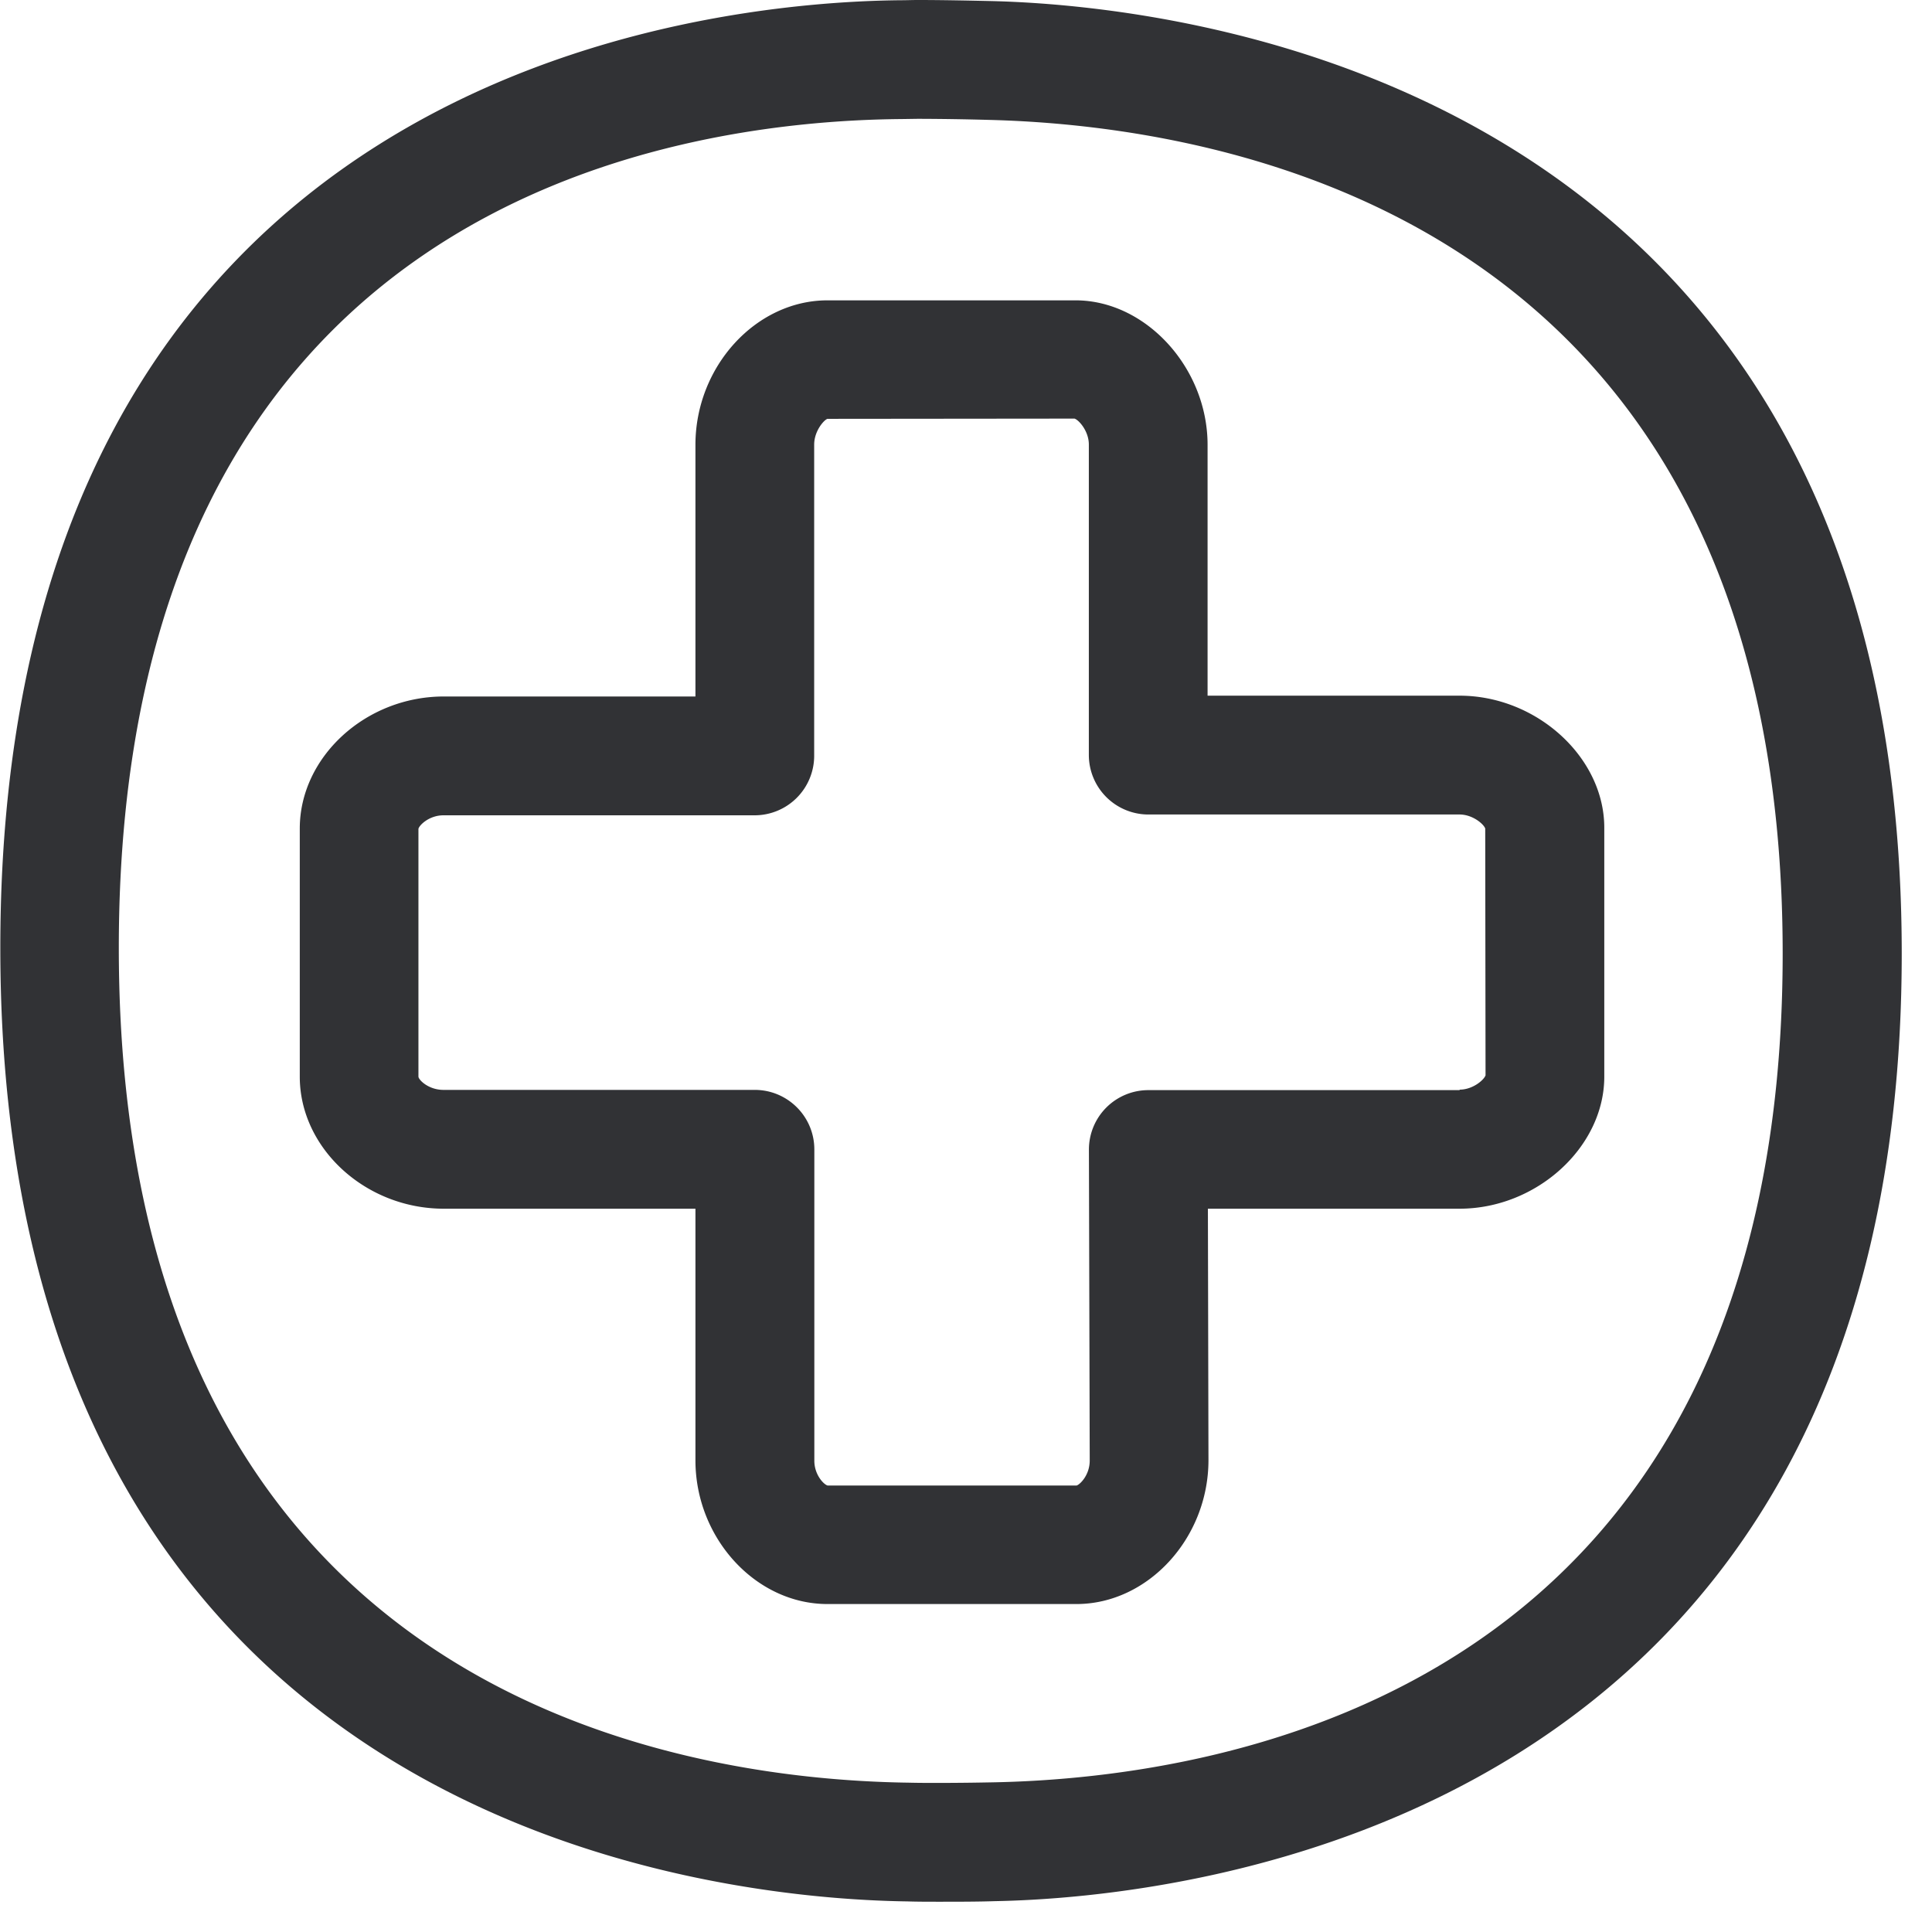 <svg width="24" height="24" xmlns="http://www.w3.org/2000/svg"><path d="M12.323 22.141c2.954-.054 9.822-1.166 9.822-10.296 0-9.132-6.908-10.285-9.876-10.356a35.129 35.129 0 00-.87-.013l-.202.003c-2.921.024-9.721 1.082-9.721 10.296 0 9.233 6.863 10.33 9.815 10.37.117.003.242.003.363.003.235 0 .467-.003.669-.007zM12.306.013c2.312.054 11.318.969 11.318 11.832 0 10.884-9.016 11.731-11.271 11.772-.212.007-.454.007-.696.007-.128 0-.259 0-.383-.004C8.9 23.587.004 22.73.004 11.775.003.837 8.82.024 11.19.003c.07 0 .138-.003.212-.003.306 0 .628.007.904.013zm5.825 13.523c.168 0 .306-.124.323-.178l-.004-3.066c-.02-.057-.158-.174-.319-.174h-3.865a.74.74 0 01-.74-.74V5.523c0-.168-.124-.306-.178-.323l-3.069.003c-.044.014-.165.152-.165.32v3.865a.74.74 0 01-.74.74H5.51c-.181 0-.302.124-.312.168v3.079c.003.04.124.164.312.164h3.866c.407 0 .74.33.74.74v3.866c0 .181.124.302.167.309h3.09c.04-.01.164-.128.164-.31l-.01-3.862a.738.738 0 01.74-.74h3.865v-.006zm0-4.894c.958 0 1.798.766 1.798 1.64v3.093c0 .874-.84 1.64-1.798 1.64h-3.126l.007 3.123c0 .971-.753 1.788-1.64 1.788h-3.093c-.89 0-1.64-.817-1.64-1.785v-3.126H5.513c-.972 0-1.789-.75-1.789-1.64v-3.083c0-.887.817-1.64 1.789-1.64h3.126V5.526c0-.975.753-1.795 1.64-1.795h3.082c.874 0 1.64.84 1.64 1.795v3.116h3.13z" fill="#313235" fill-rule="nonzero"/></svg>